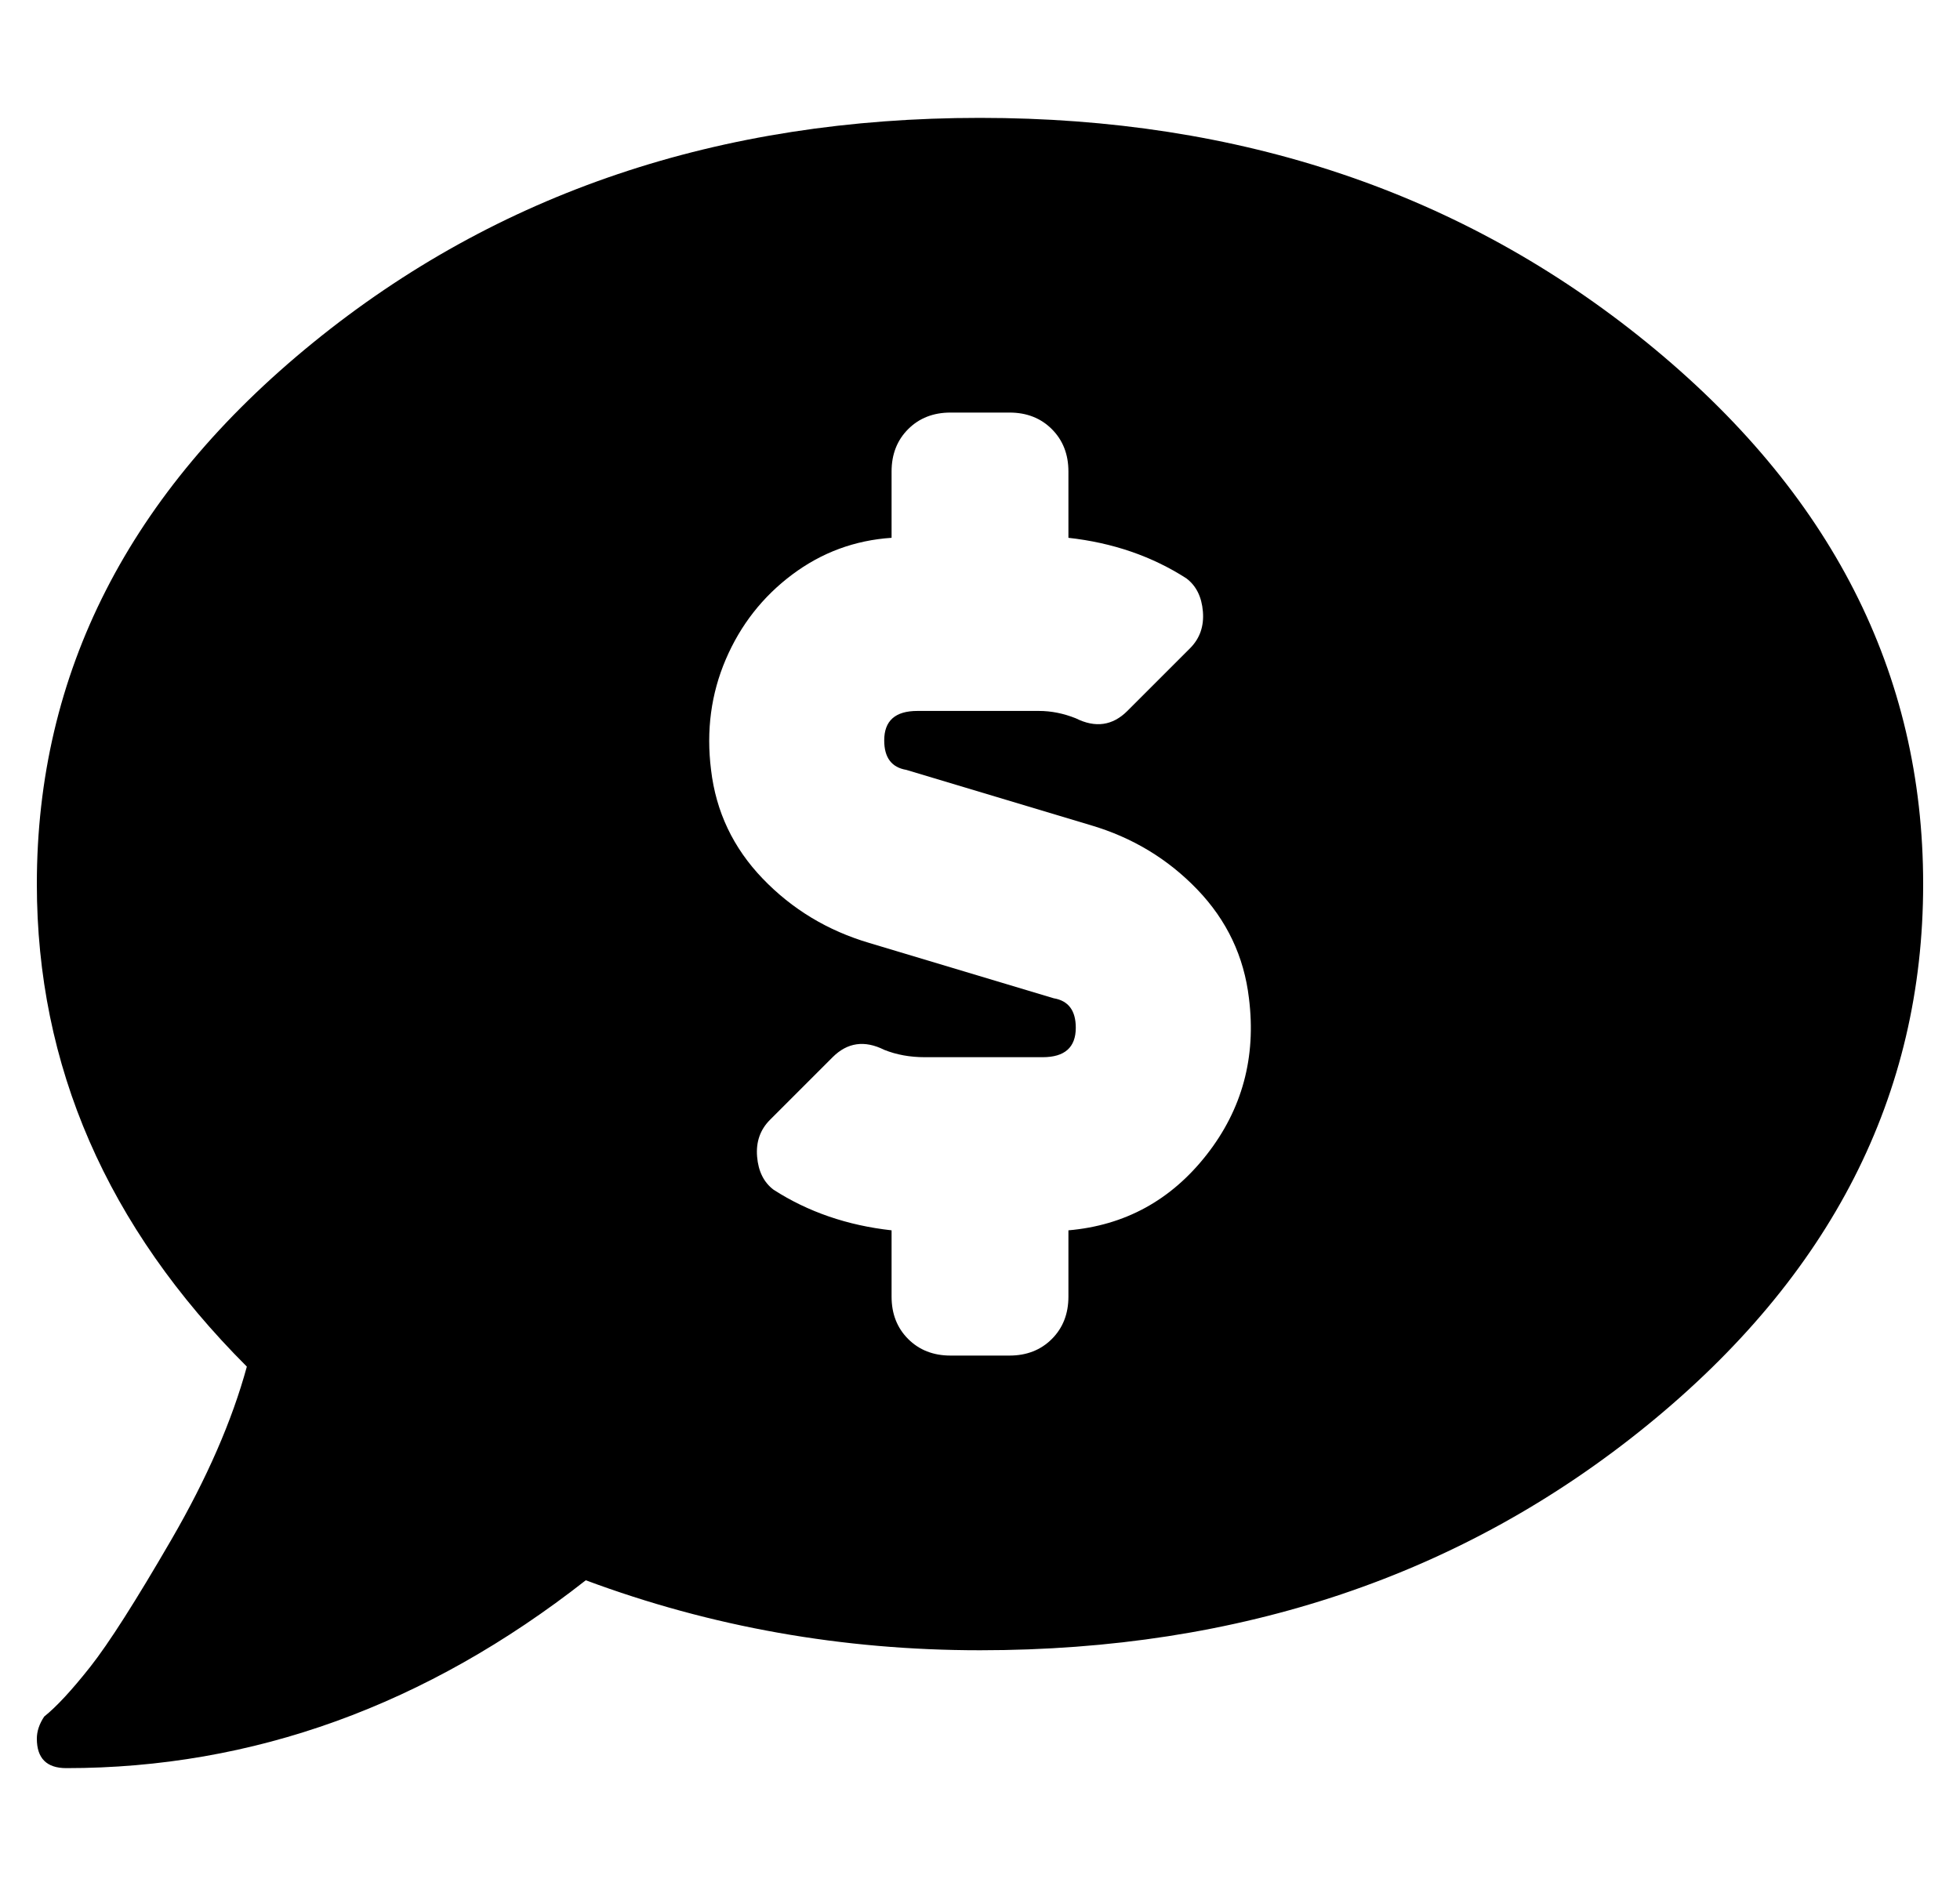 <?xml version="1.0" standalone="no"?>
<!DOCTYPE svg PUBLIC "-//W3C//DTD SVG 1.1//EN" "http://www.w3.org/Graphics/SVG/1.1/DTD/svg11.dtd" >
<svg xmlns="http://www.w3.org/2000/svg" xmlns:xlink="http://www.w3.org/1999/xlink" version="1.1" viewBox="-10 0 532 512">
   <path fill="currentColor"
d="M256 32q106 0 181 61t75 147t-75 147t-181 61q-56 0 -107 -19q-65 51 -141 51q-8 0 -8 -8q0 -3 2 -6q5 -4 12.5 -13.5t22 -34.5t20.5 -47q-57 -57 -57 -131q0 -86 75 -147t181 -61zM280 334q23 -2 37.5 -20.5t11.5 -42.5q-2 -17 -14 -29.5t-29 -17.5l-50 -15q-6 -1 -6 -8
q0 -8 9 -8h32h1q5 0 10 2q8 4 14 -2l17 -17q4 -4 3.5 -10t-4.5 -9q-14 -9 -32 -11v-18q0 -7 -4.5 -11.5t-11.5 -4.5h-16q-7 0 -11.5 4.5t-4.5 11.5v18q-15 1 -27 10t-18 23t-4 30q2 17 14 29.5t29 17.5l50 15q6 1 6 8q0 8 -9 8h-32q-6 0 -11 -2q-8 -4 -14 2l-17 17
q-4 4 -3.5 10t4.5 9q14 9 32 11v18q0 7 4.5 11.5t11.5 4.5h16q7 0 11.5 -4.5t4.5 -11.5v-18z" />
</svg>
